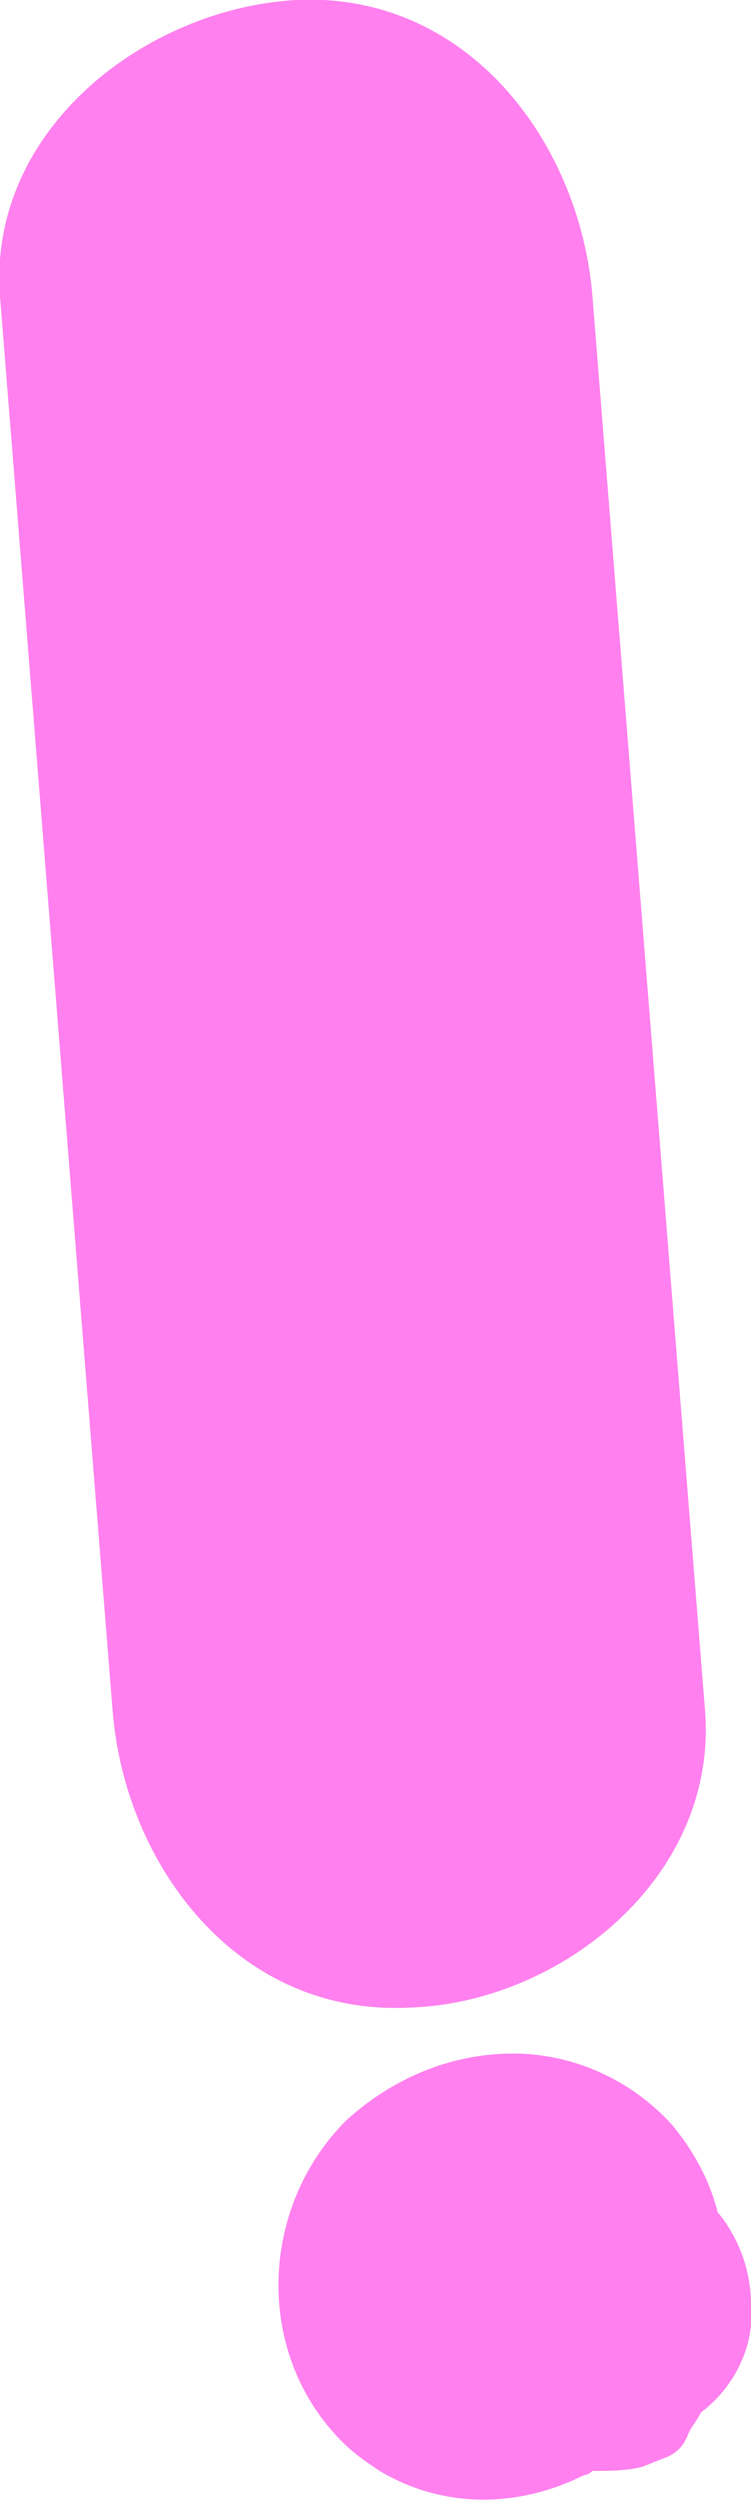 <?xml version="1.0" encoding="utf-8"?>
<!-- Generator: Adobe Illustrator 24.0.0, SVG Export Plug-In . SVG Version: 6.00 Build 0)  -->
<svg version="1.1" id="Layer_1" xmlns="http://www.w3.org/2000/svg" xmlns:xlink="http://www.w3.org/1999/xlink" x="0px" y="0px"
	 viewBox="0 0 18 59.9" style="enable-background:new 0 0 18 59.9;" xml:space="preserve">
<style type="text/css">
	.st0{fill:#FF80EE;}
</style>
<title>excmark</title>
<g id="Layer_2_1_">
	<g id="Layer_6">
		<path class="st0" d="M18,55.2c0-0.8-0.3-1.6-0.8-2.2c-0.2-0.8-0.6-1.5-1.1-2.1c-1-1.1-2.4-1.7-3.8-1.7c-1.5,0-2.9,0.6-4,1.6
			c-2.1,2.1-2.2,5.6-0.1,7.7c0.3,0.3,0.6,0.5,0.9,0.7c1.5,0.9,3.3,0.9,4.9,0.1c0,0,0,0,0,0c0.1,0,0.2-0.1,0.2-0.1
			c0.4,0,0.8,0,1.2-0.1l0.5-0.2c0.3-0.1,0.5-0.3,0.6-0.6c0.1-0.2,0.2-0.3,0.3-0.5C17.6,57.2,18.1,56.2,18,55.2z"/>
		<path class="st0" d="M16.9,41L14.2,7.1c-0.3-3.7-3-7.3-7.1-7.1C3.5,0.2-0.3,3.1,0,7.1L2.7,41c0.3,3.7,3,7.3,7.1,7.1
			C13.4,48,17.2,45,16.9,41z"/>
	</g>
</g>
</svg>
